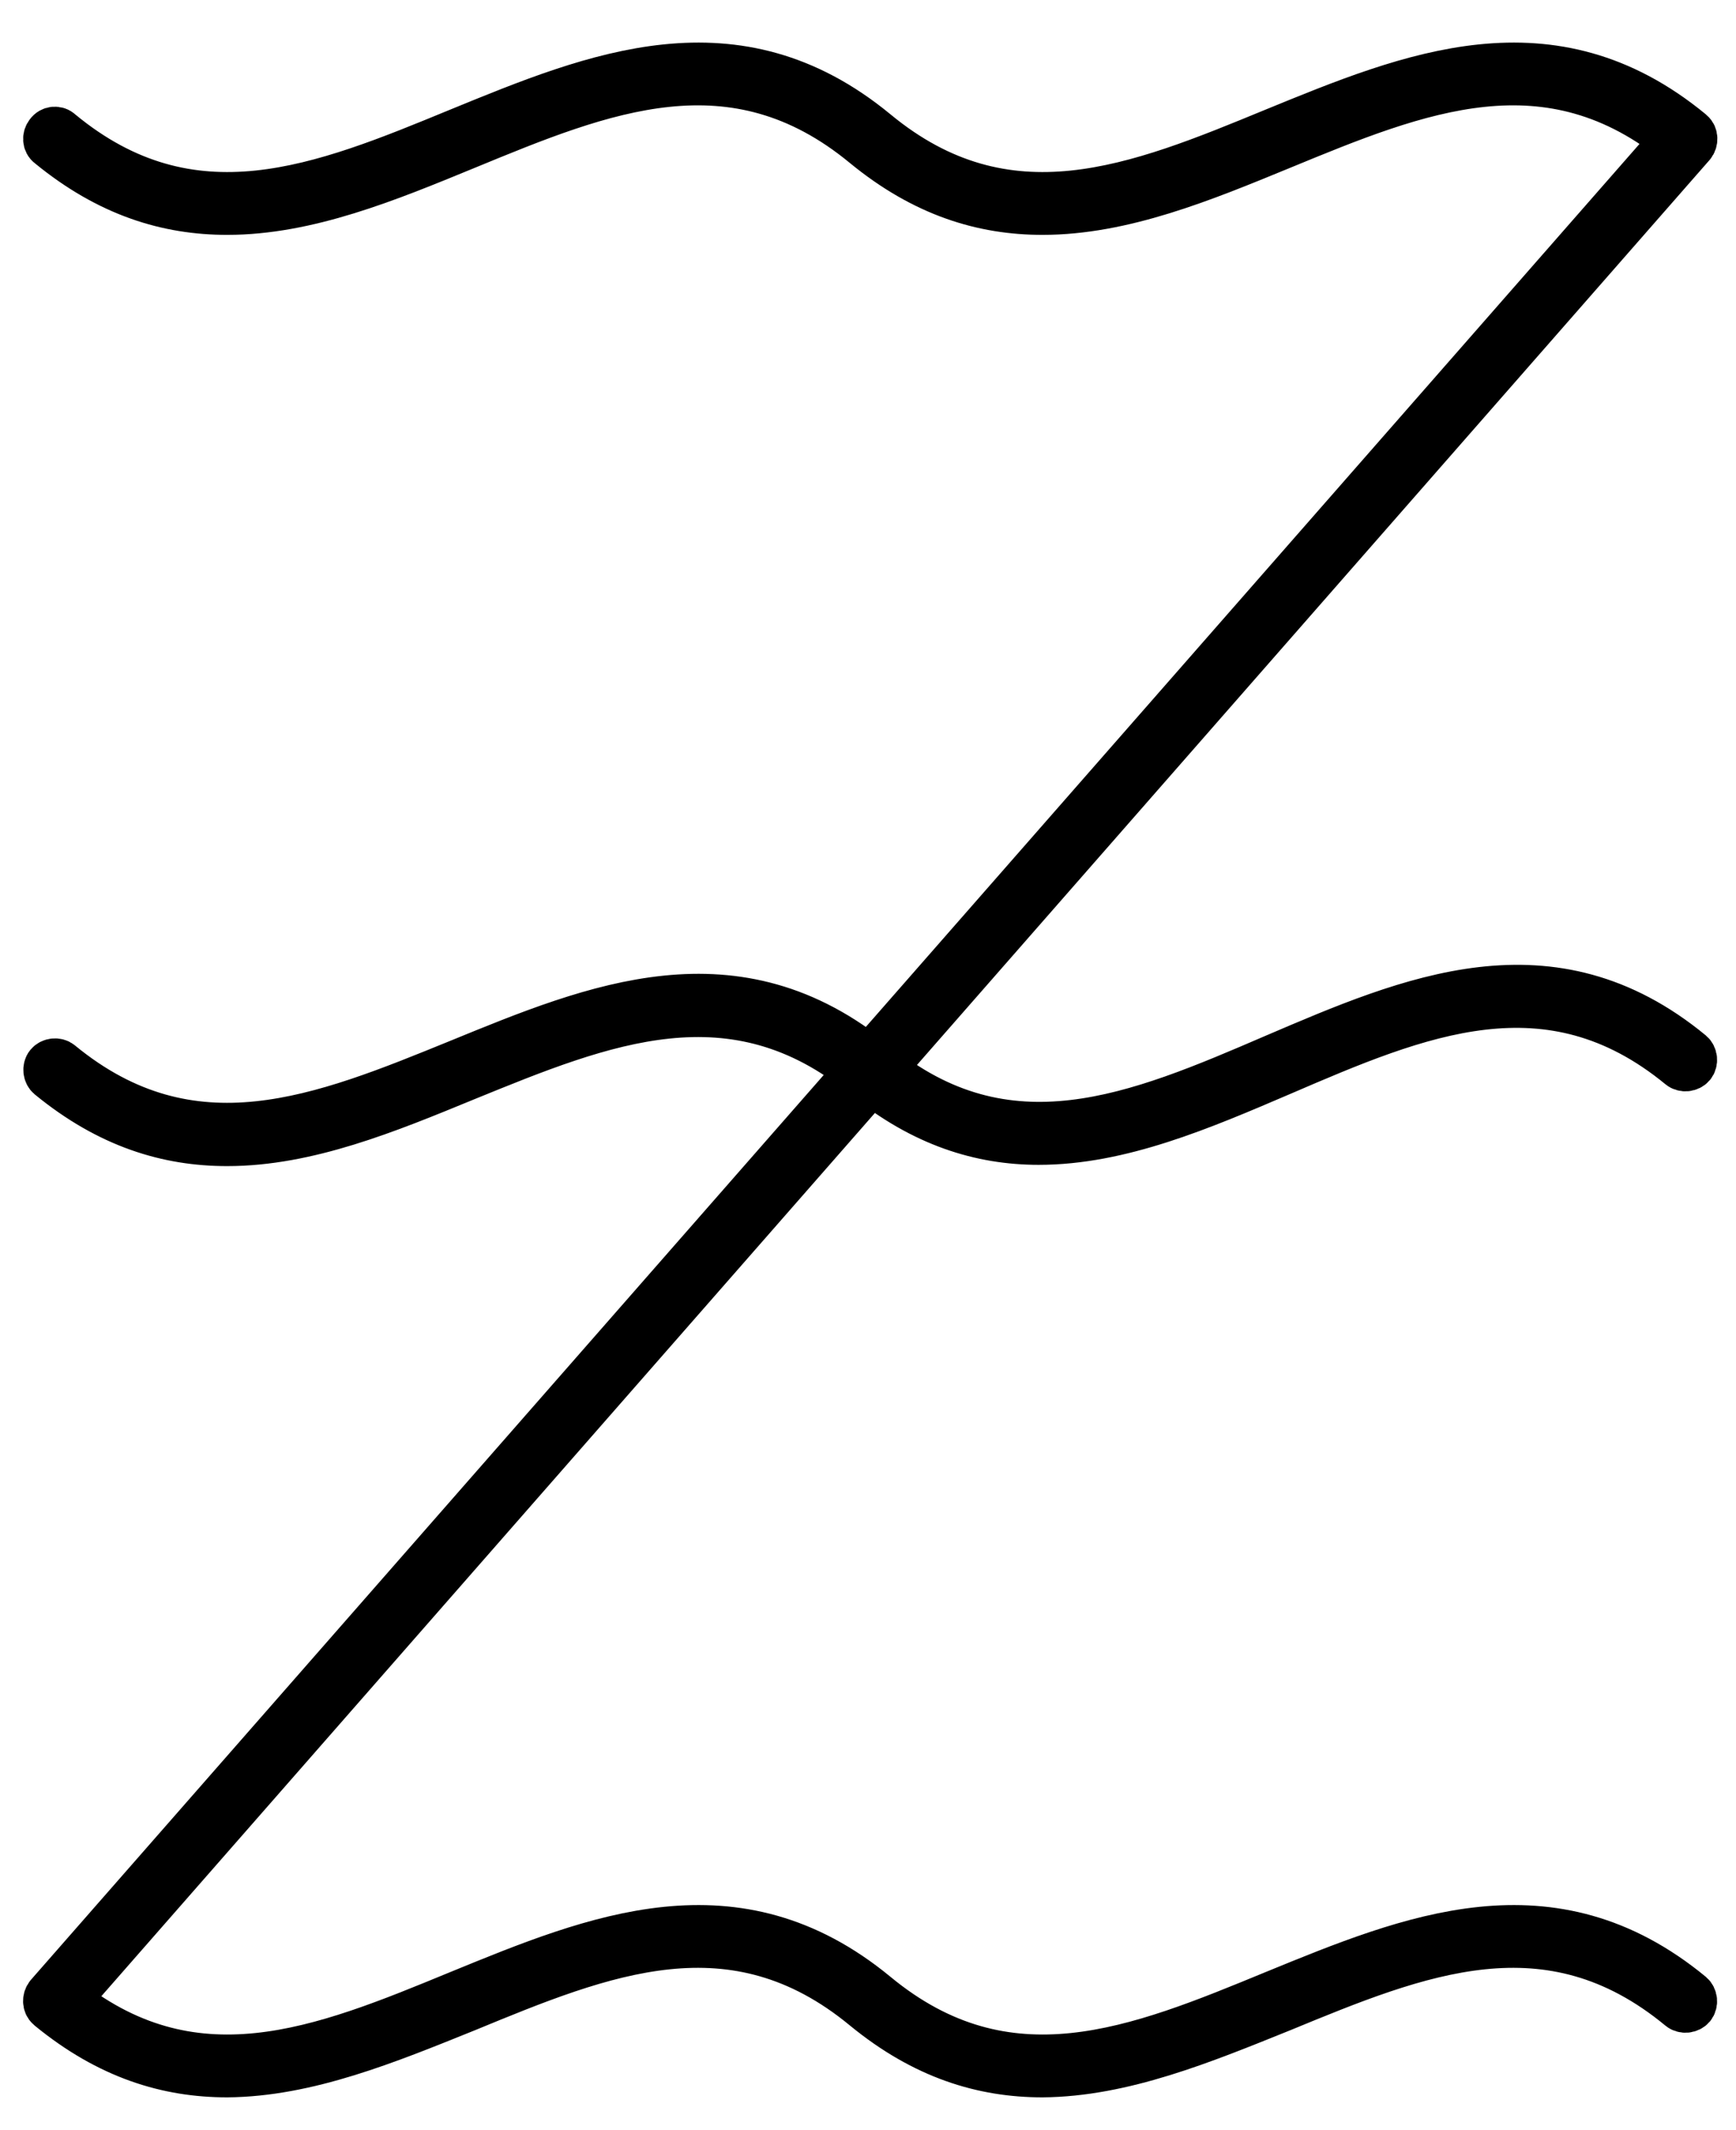 <?xml version="1.0" encoding="utf-8"?>
<!-- Generator: Adobe Illustrator 19.1.0, SVG Export Plug-In . SVG Version: 6.00 Build 0)  -->
<svg version="1.1" id="Шаблон" xmlns="http://www.w3.org/2000/svg" xmlns:xlink="http://www.w3.org/1999/xlink" x="0px"
	 y="0px" viewBox="0 0 273.6 335.5" style="enable-background:new 0 0 273.6 335.5;" xml:space="preserve">
<style type="text/css">
	.st0{stroke:#000000;stroke-width:7;stroke-miterlimit:10;}
</style>
<path class="st0" d="M35.8,180.2c-9.3,0-18.7-2.8-28.1-10.5c-0.6-0.5-0.7-1.5-0.2-2.1c0.5-0.6,1.5-0.7,2.1-0.2
	c20.7,17,41.1,8.6,62.7-0.2c21.5-8.8,43.7-17.9,65.8,0.2c0.6,0.5,0.7,1.5,0.2,2.1c-0.5,0.6-1.5,0.7-2.1,0.2
	c-20.7-17-41.1-8.6-62.7,0.2C61.1,175,48.5,180.2,35.8,180.2z M73.5,23.2c21.6-8.9,42-17.3,62.7-0.2c0.6,0.5,1.6,0.4,2.1-0.2
	c0.5-0.6,0.4-1.6-0.2-2.1c-22.1-18.2-44.3-9-65.8-0.2c-21.6,8.9-42,17.3-62.7,0.2C9,20.1,8,20.2,7.5,20.9C7,21.5,7,22.5,7.7,23
	c9.4,7.7,18.7,10.5,28.1,10.5C48.5,33.5,61.1,28.3,73.5,23.2z M73.5,169.9c21.6-8.9,42-17.3,62.7-0.2c0.6,0.5,1.6,0.4,2.1-0.2
	c0.5-0.6,0.4-1.6-0.2-2.1c-22.1-18.2-44.3-9-65.8-0.2c-21.6,8.9-42,17.3-62.7,0.2c-0.6-0.5-1.6-0.4-2.1,0.2
	c-0.5,0.6-0.4,1.6,0.2,2.1c9.4,7.7,18.7,10.5,28.1,10.5C48.5,180.2,61.1,175,73.5,169.9z M73.5,316.6c21.6-8.9,42-17.3,62.7-0.2
	c0.6,0.5,1.6,0.4,2.1-0.2c0.5-0.6,0.4-1.6-0.2-2.1c-22.1-18.2-44.3-9-65.8-0.2c-21.6,8.9-42,17.3-62.7,0.2c-0.6-0.5-1.6-0.4-2.1,0.2
	c-0.5,0.6-0.4,1.6,0.2,2.1c9.4,7.7,18.7,10.5,28.1,10.5C48.5,326.8,61.1,321.6,73.5,316.6z M202,23.2c21.6-8.9,42-17.3,62.7-0.2
	c0.6,0.5,1.6,0.4,2.1-0.2c0.5-0.6,0.4-1.6-0.2-2.1c-22.1-18.2-44.3-9-65.8-0.2c-21.6,8.9-42,17.3-62.7,0.2c-0.6-0.5-1.6-0.4-2.1,0.2
	c-0.5,0.6-0.4,1.6,0.2,2.1c9.4,7.7,18.7,10.5,28.1,10.5C177,33.5,189.6,28.3,202,23.2z M137.1,168.5 M202,316.6
	c21.6-8.9,42-17.3,62.7-0.2c0.6,0.5,1.6,0.4,2.1-0.2c0.5-0.6,0.4-1.6-0.2-2.1c-22.1-18.2-44.3-9-65.8-0.2
	c-21.6,8.9-42,17.3-62.7,0.2c-0.6-0.5-1.6-0.4-2.1,0.2c-0.5,0.6-0.4,1.6,0.2,2.1c9.4,7.7,18.7,10.5,28.1,10.5
	C177,326.8,189.6,321.6,202,316.6z M202,169.1c21.6-9.3,42-18,62.7-1c0.6,0.5,1.6,0.4,2.1-0.2c0.5-0.6,0.4-1.6-0.2-2.1
	c-22.1-18.2-44.3-8.6-65.8,0.6c-21.6,9.3-42,18-62.7,1c-0.6-0.5-1.6-0.4-2.1,0.2c-0.5,0.6-0.4,1.6,0.2,2.1
	c9.2,7.5,18.4,10.3,27.5,10.3C176.6,180,189.4,174.5,202,169.1z M9.8,316.2l257-293.3c0.5-0.6,0.5-1.6-0.1-2.1
	c-0.6-0.5-1.6-0.5-2.1,0.1L7.5,314.2c-0.5,0.6-0.5,1.6,0.1,2.1c0.3,0.3,0.6,0.4,1,0.4C9.1,316.7,9.5,316.5,9.8,316.2z"/>
</svg>
